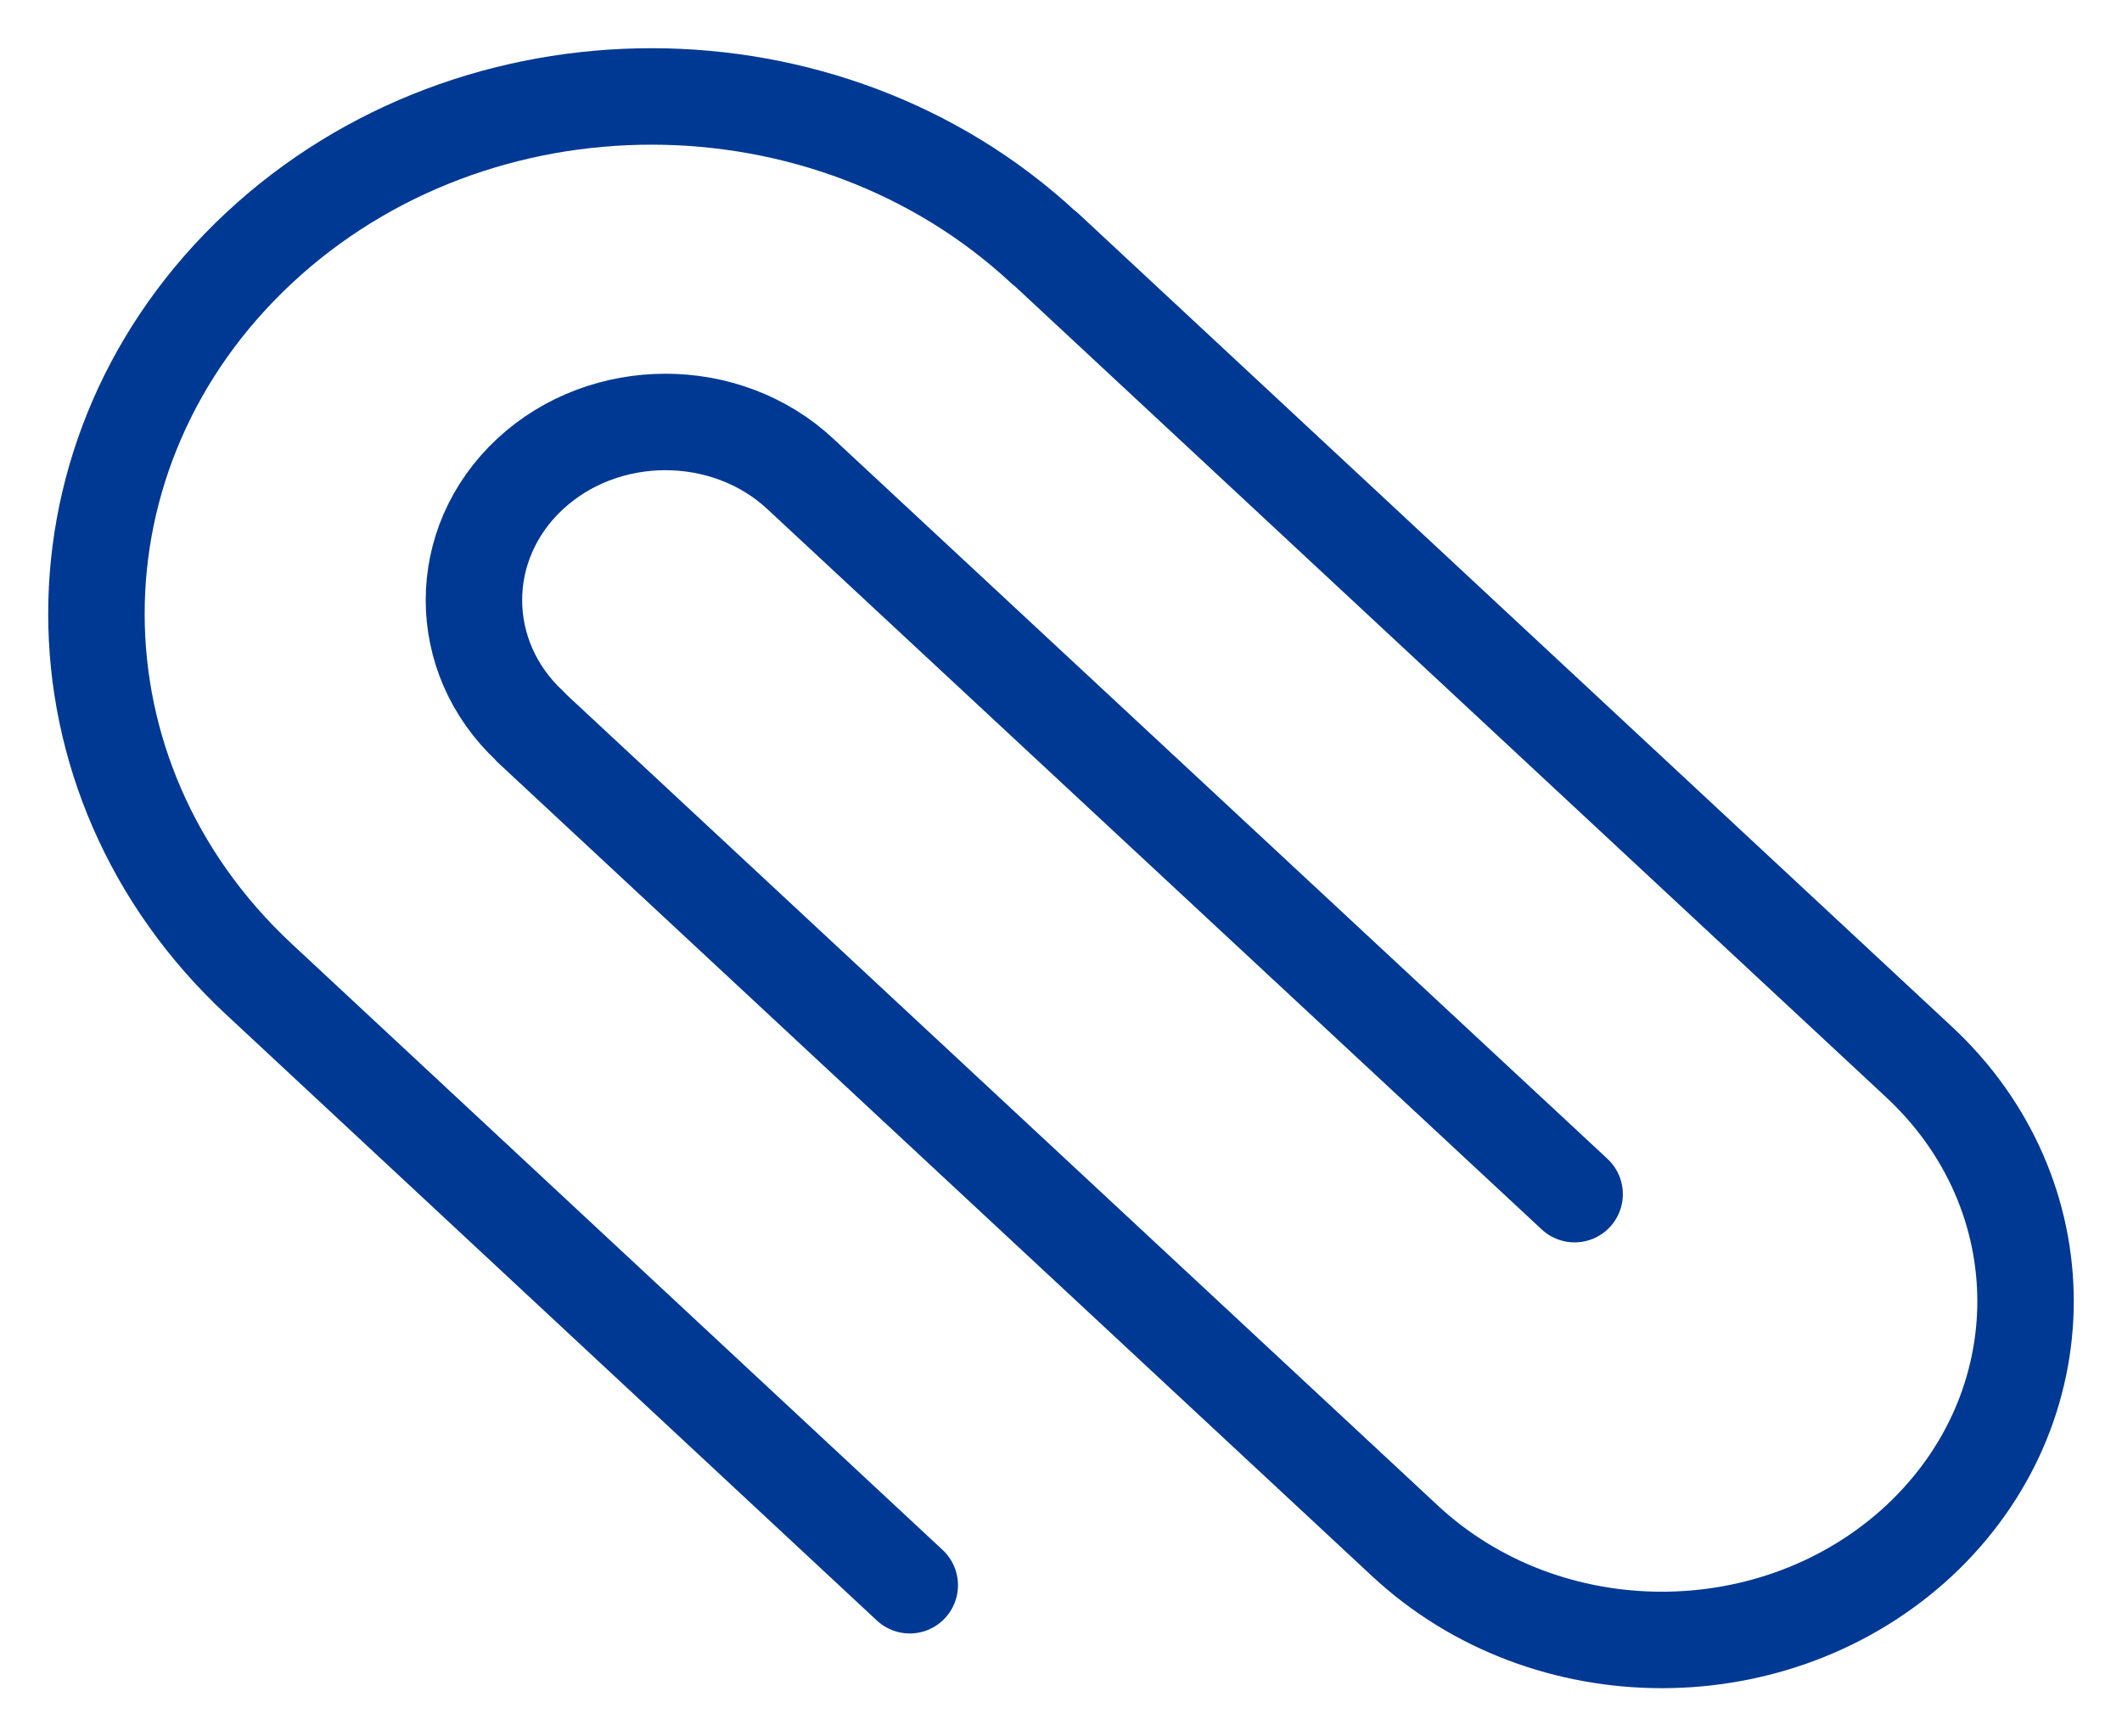 <svg width="22" height="18" viewBox="0 0 22 18" fill="none" xmlns="http://www.w3.org/2000/svg">
<path d="M9.432 16.433L2.685 10.151C0.438 8.06 0.438 4.667 2.685 2.571C4.931 0.476 8.575 0.476 10.826 2.571L10.839 2.579L19.896 11.009C21.368 12.379 21.368 14.598 19.896 15.972C18.42 17.343 16.037 17.343 14.565 15.972L5.507 7.543L5.494 7.527C4.72 6.806 4.72 5.636 5.494 4.915C6.269 4.194 7.53 4.194 8.3 4.915L16.325 12.379" stroke="#003994" stroke-linecap="round" stroke-linejoin="round"/>
</svg>
